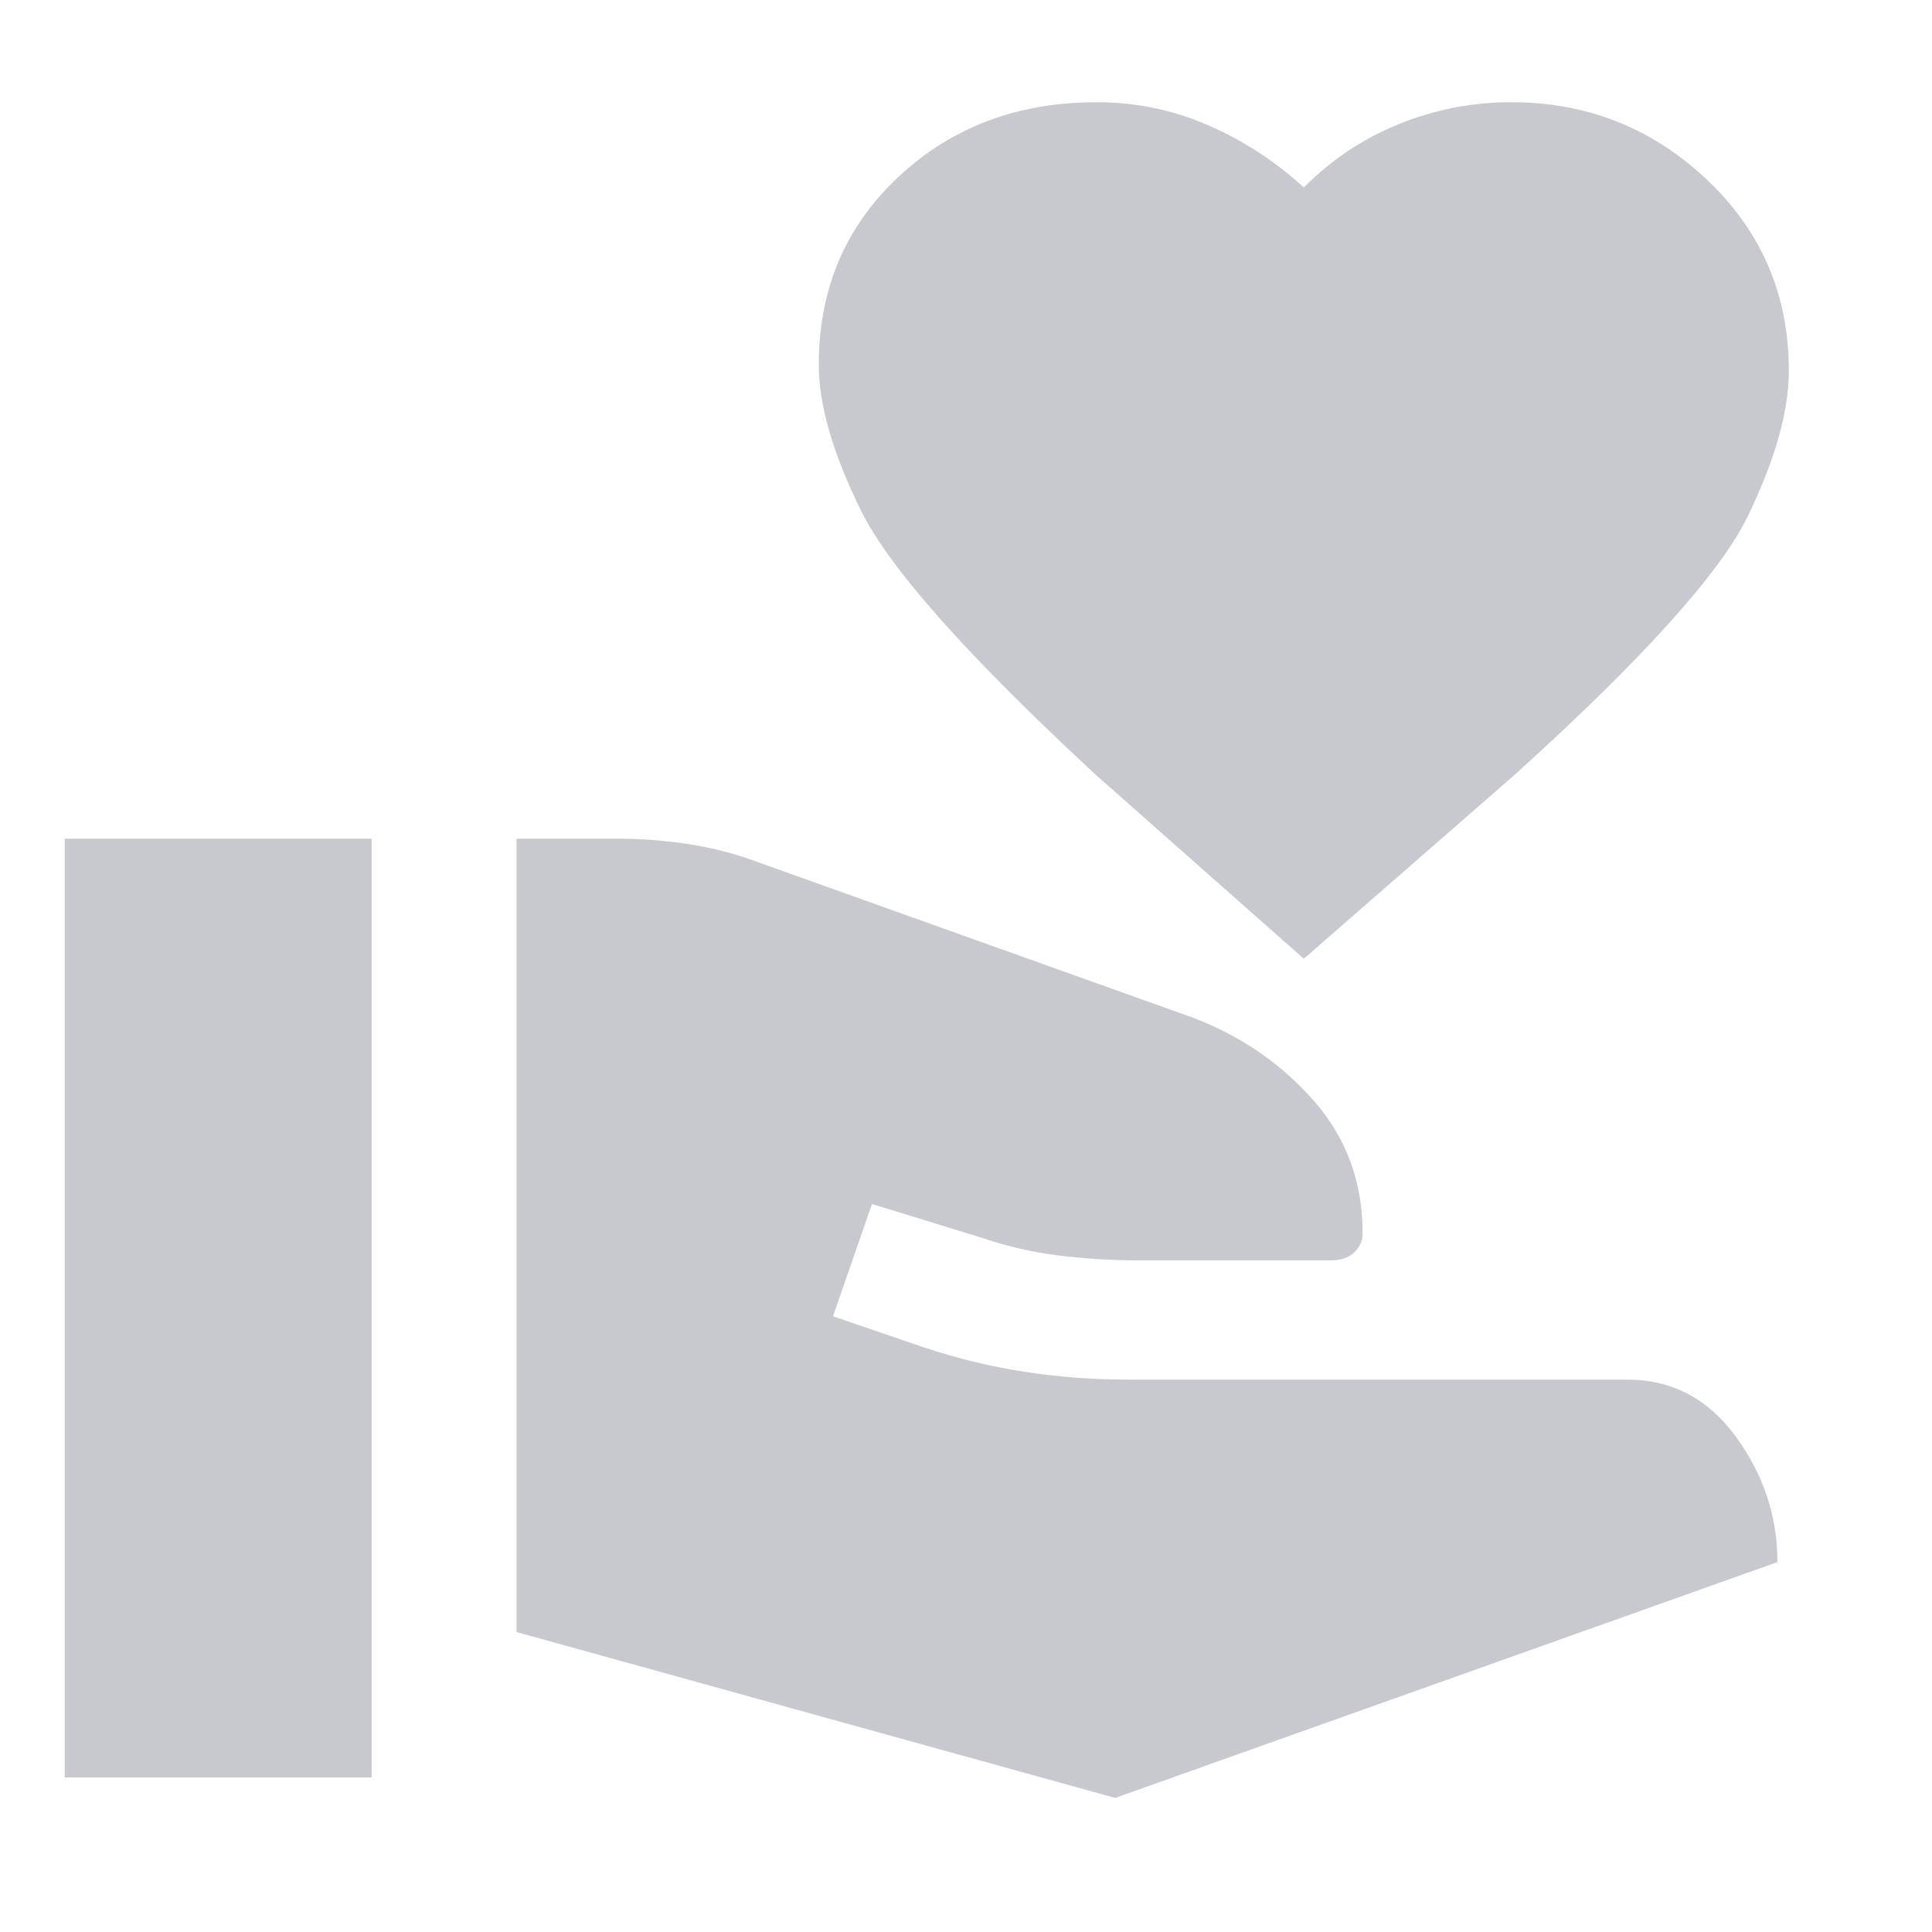 <svg width="20" height="20" viewBox="0 0 20 20" fill="none" xmlns="http://www.w3.org/2000/svg">
<mask id="mask0_4217_6257" style="mask-type:alpha" maskUnits="userSpaceOnUse" x="0" y="0" width="20" height="20">
<rect width="20" height="20" fill="white"/>
</mask>
<g mask="url(#mask0_4217_6257)">
<path d="M5.347 16.895V8.682H6.407C6.647 8.682 6.89 8.701 7.137 8.74C7.384 8.778 7.62 8.84 7.846 8.925L12.338 10.531C12.837 10.719 13.256 11.005 13.596 11.39C13.936 11.775 14.106 12.234 14.106 12.768C14.106 12.844 14.077 12.909 14.02 12.964C13.963 13.019 13.882 13.047 13.776 13.047H11.762C11.5 13.047 11.233 13.03 10.961 12.997C10.69 12.963 10.427 12.903 10.172 12.816L9.027 12.464L8.623 13.626L9.552 13.944C9.902 14.061 10.253 14.146 10.606 14.201C10.958 14.255 11.32 14.282 11.692 14.282H16.847C17.308 14.282 17.682 14.479 17.969 14.872C18.256 15.264 18.4 15.697 18.4 16.171L11.544 18.612L5.347 16.895ZM0.67 18.4V8.682H3.847V18.4H0.67ZM13.497 9.925L11.338 8.016C10.017 6.792 9.21 5.884 8.916 5.292C8.623 4.7 8.476 4.194 8.476 3.776C8.476 2.991 8.752 2.342 9.304 1.828C9.856 1.314 10.538 1.058 11.351 1.058C11.752 1.058 12.135 1.136 12.499 1.293C12.863 1.45 13.196 1.666 13.497 1.94C13.784 1.652 14.114 1.433 14.485 1.283C14.856 1.133 15.242 1.058 15.643 1.058C16.428 1.058 17.103 1.325 17.669 1.859C18.235 2.394 18.518 3.053 18.518 3.838C18.518 4.257 18.376 4.759 18.093 5.344C17.809 5.929 17.007 6.82 15.685 8.016L13.497 9.925Z" fill="#C8C9CE"/>
</g>
</svg>
